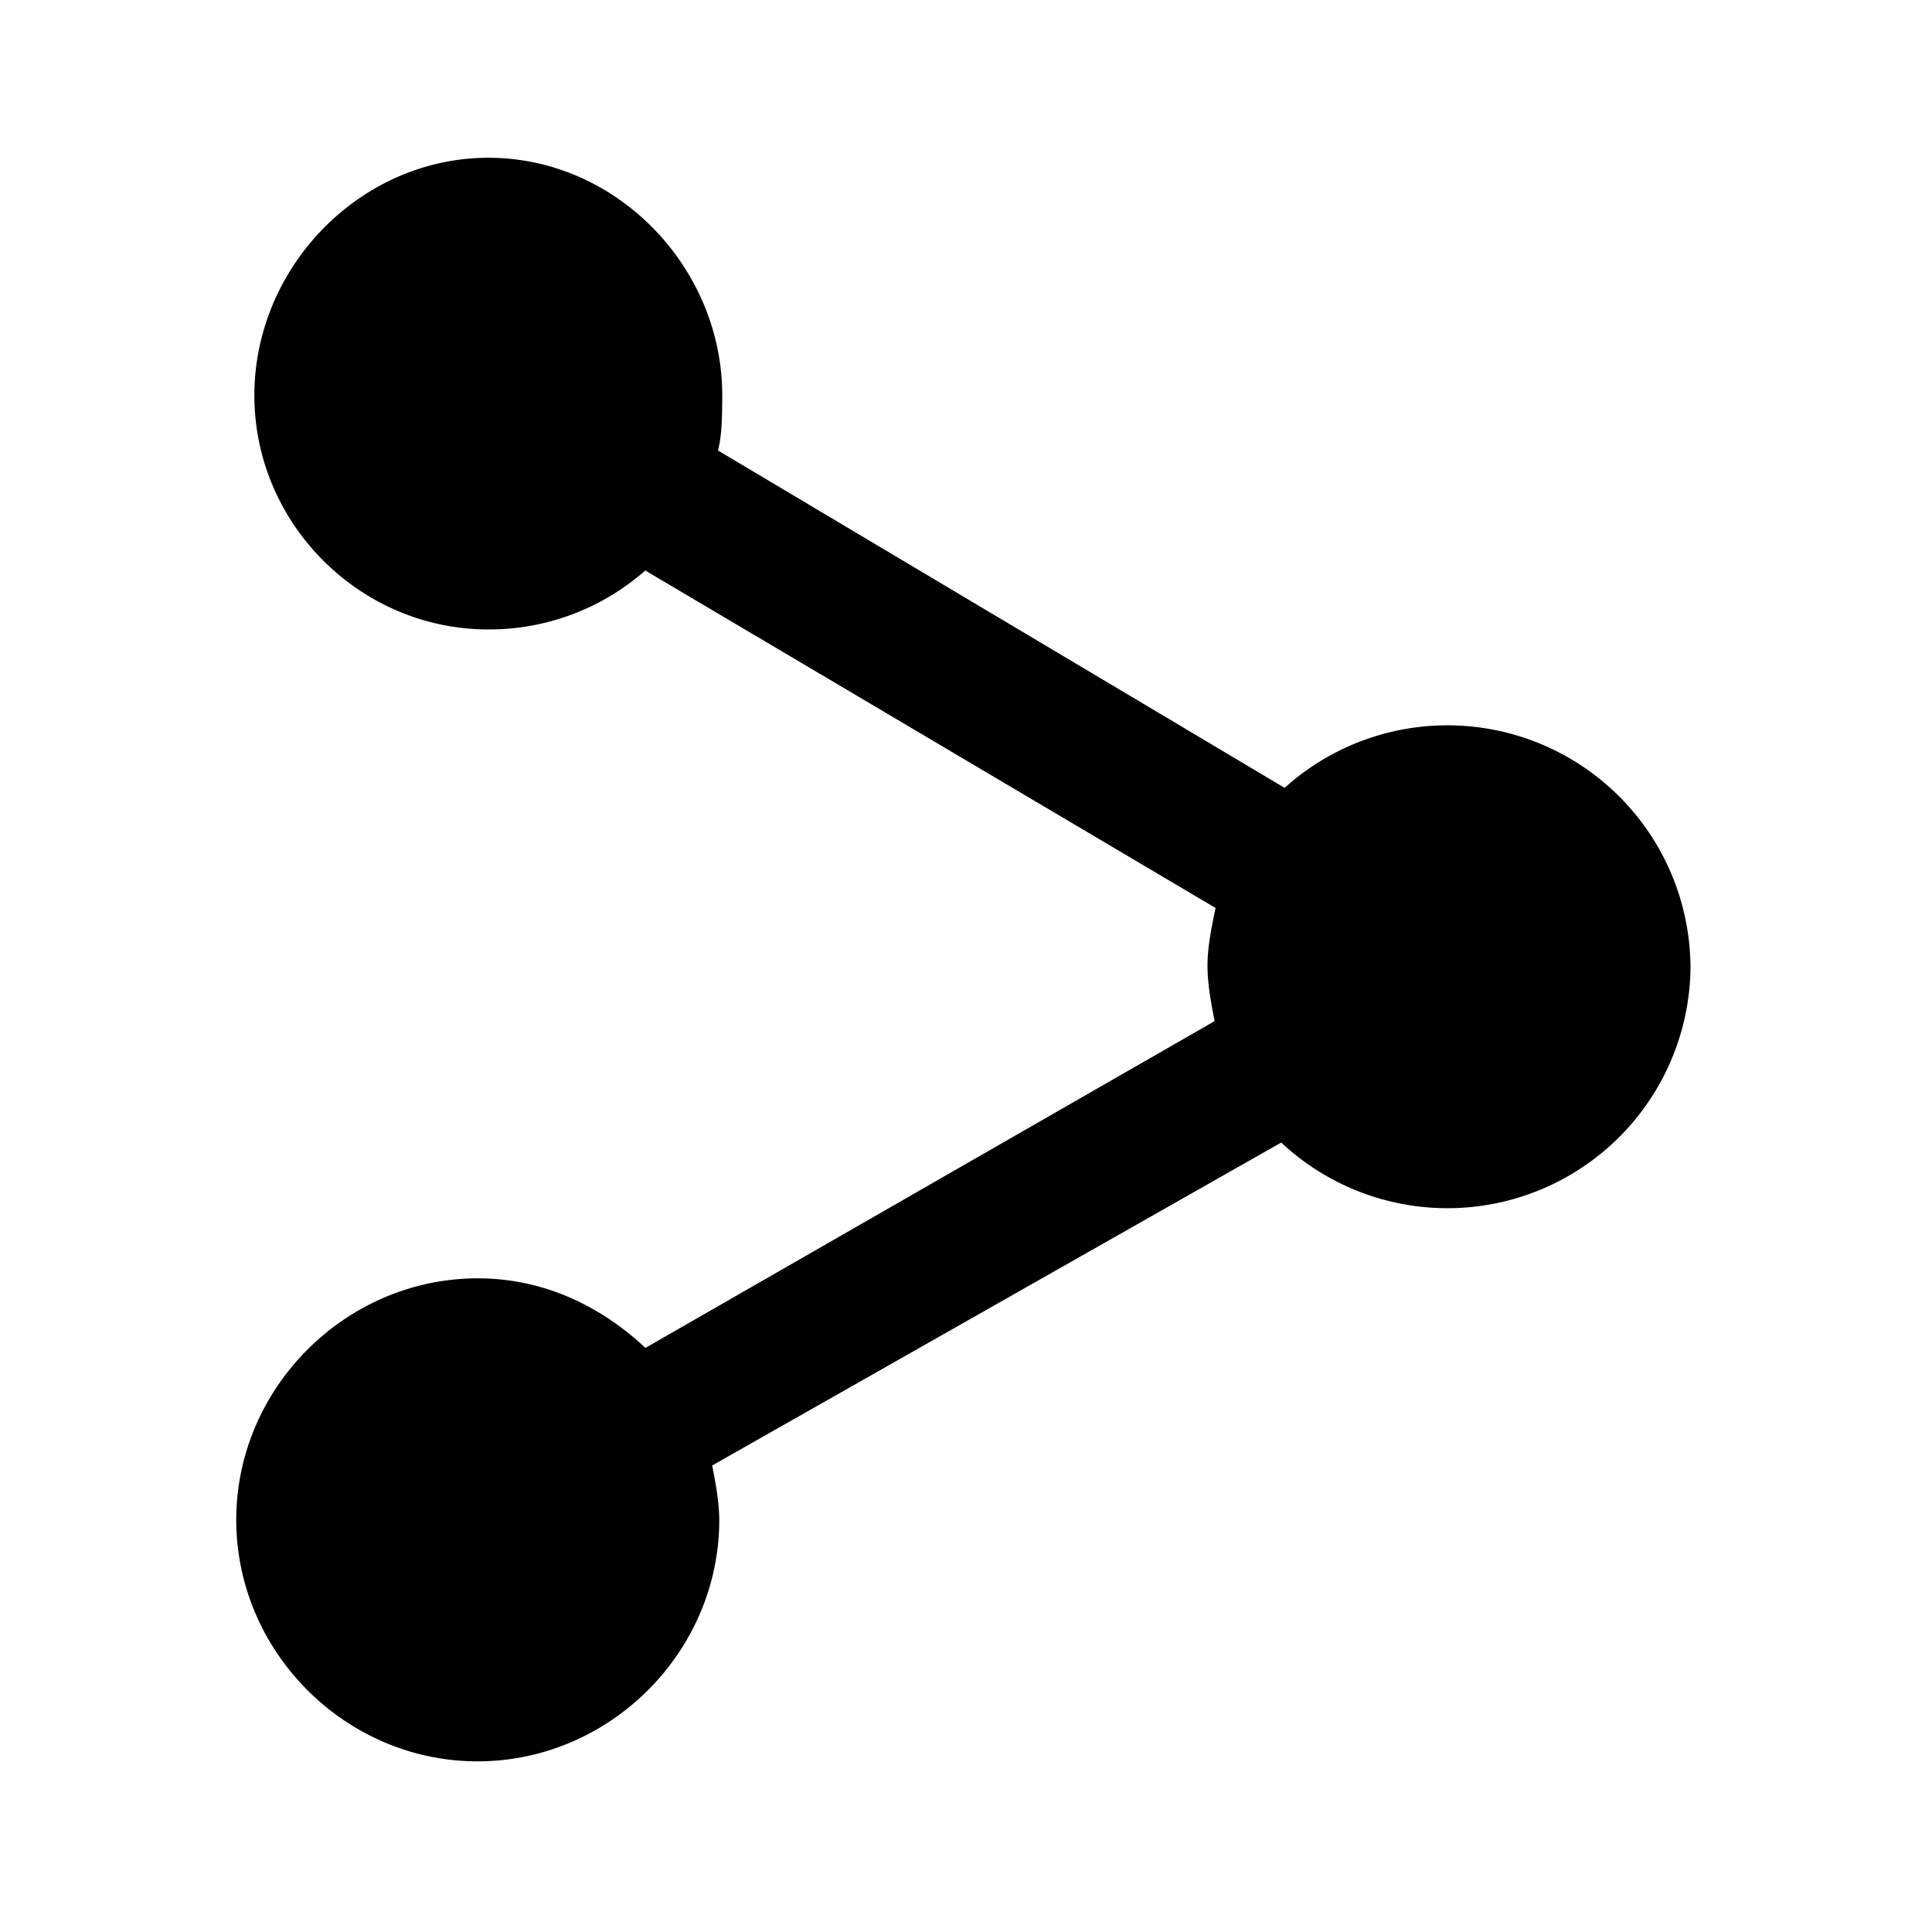 <svg xmlns="http://www.w3.org/2000/svg" width="24" height="24" viewBox="0 0 24 24"><title>paired_devices</title><path d="M6.039 7.819c-1.594-.015-2.894-1.34-2.879-2.934s1.341-2.94 2.934-2.925 2.893 1.386 2.878 2.98c-.002.234-.004.47-.053.656l7.039 4.191A3.02 3.02 0 0 1 21 12.037a3.02 3.02 0 0 1-5.084 2.156l-7.069 4.012c.045.234.09.47.088.703-.016 1.641-1.388 2.987-3.029 2.972s-2.987-1.387-2.971-3.028 1.387-2.987 3.028-2.972c.797.008 1.497.342 2.055.864l7.07-4.059c-.045-.234-.09-.47-.088-.704s.052-.468.1-.702L8.016 7.087a2.934 2.934 0 0 1-1.976.732z" class="selected"/></svg>